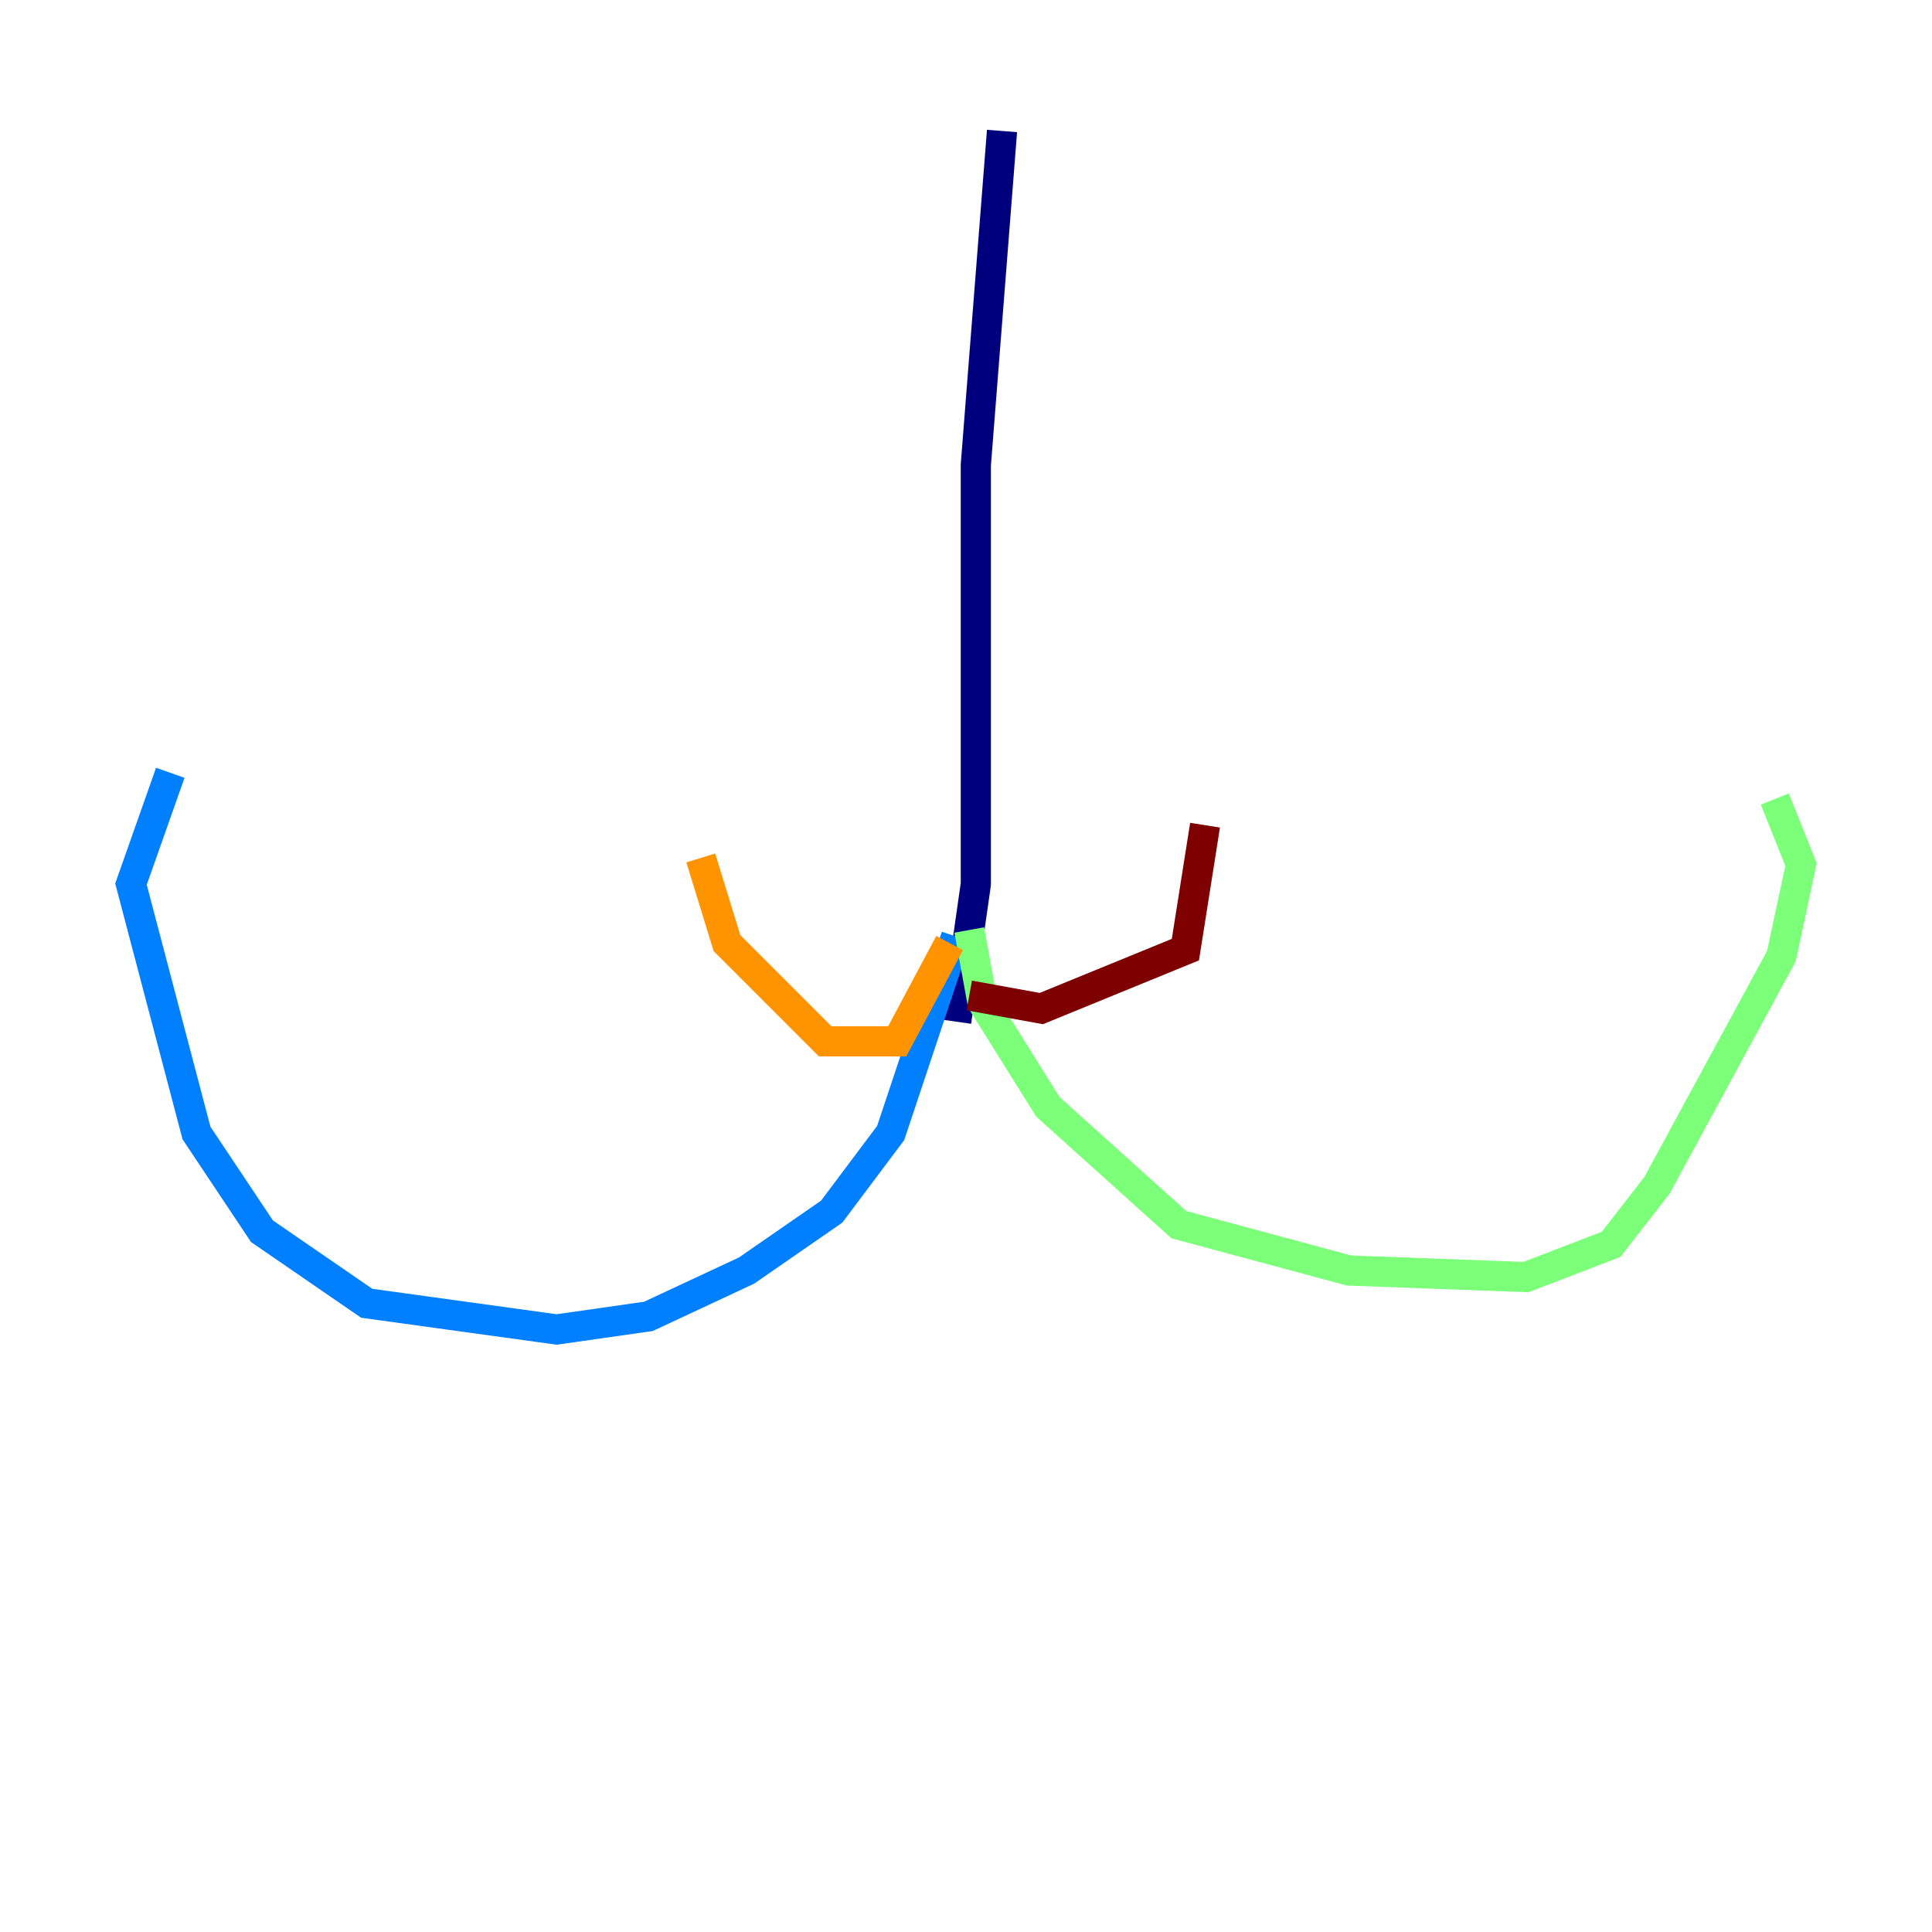 <?xml version="1.0" encoding="utf-8" ?>
<svg baseProfile="tiny" height="128" version="1.2" viewBox="0,0,128,128" width="128" xmlns="http://www.w3.org/2000/svg" xmlns:ev="http://www.w3.org/2001/xml-events" xmlns:xlink="http://www.w3.org/1999/xlink"><defs /><polyline fill="none" points="66.386,8.678 64.651,30.807 64.651,58.576 63.349,67.688" stroke="#00007f" stroke-width="2" /><polyline fill="none" points="63.349,62.047 59.01,75.064 55.105,80.271 49.464,84.176 42.956,87.214 36.881,88.081 24.298,86.346 17.356,81.573 13.017,75.064 8.678,58.576 11.281,51.2" stroke="#0080ff" stroke-width="2" /><polyline fill="none" points="64.217,61.614 65.085,66.386 69.424,73.329 78.102,81.139 89.383,84.176 101.098,84.61 106.739,82.441 109.776,78.536 118.02,63.349 119.322,57.275 117.586,52.936" stroke="#7cff79" stroke-width="2" /><polyline fill="none" points="62.915,62.481 59.444,68.99 54.671,68.99 48.163,62.481 46.427,56.841" stroke="#ff9400" stroke-width="2" /><polyline fill="none" points="64.217,65.953 68.99,66.82 78.536,62.915 79.837,54.671" stroke="#7f0000" stroke-width="2" /></svg>